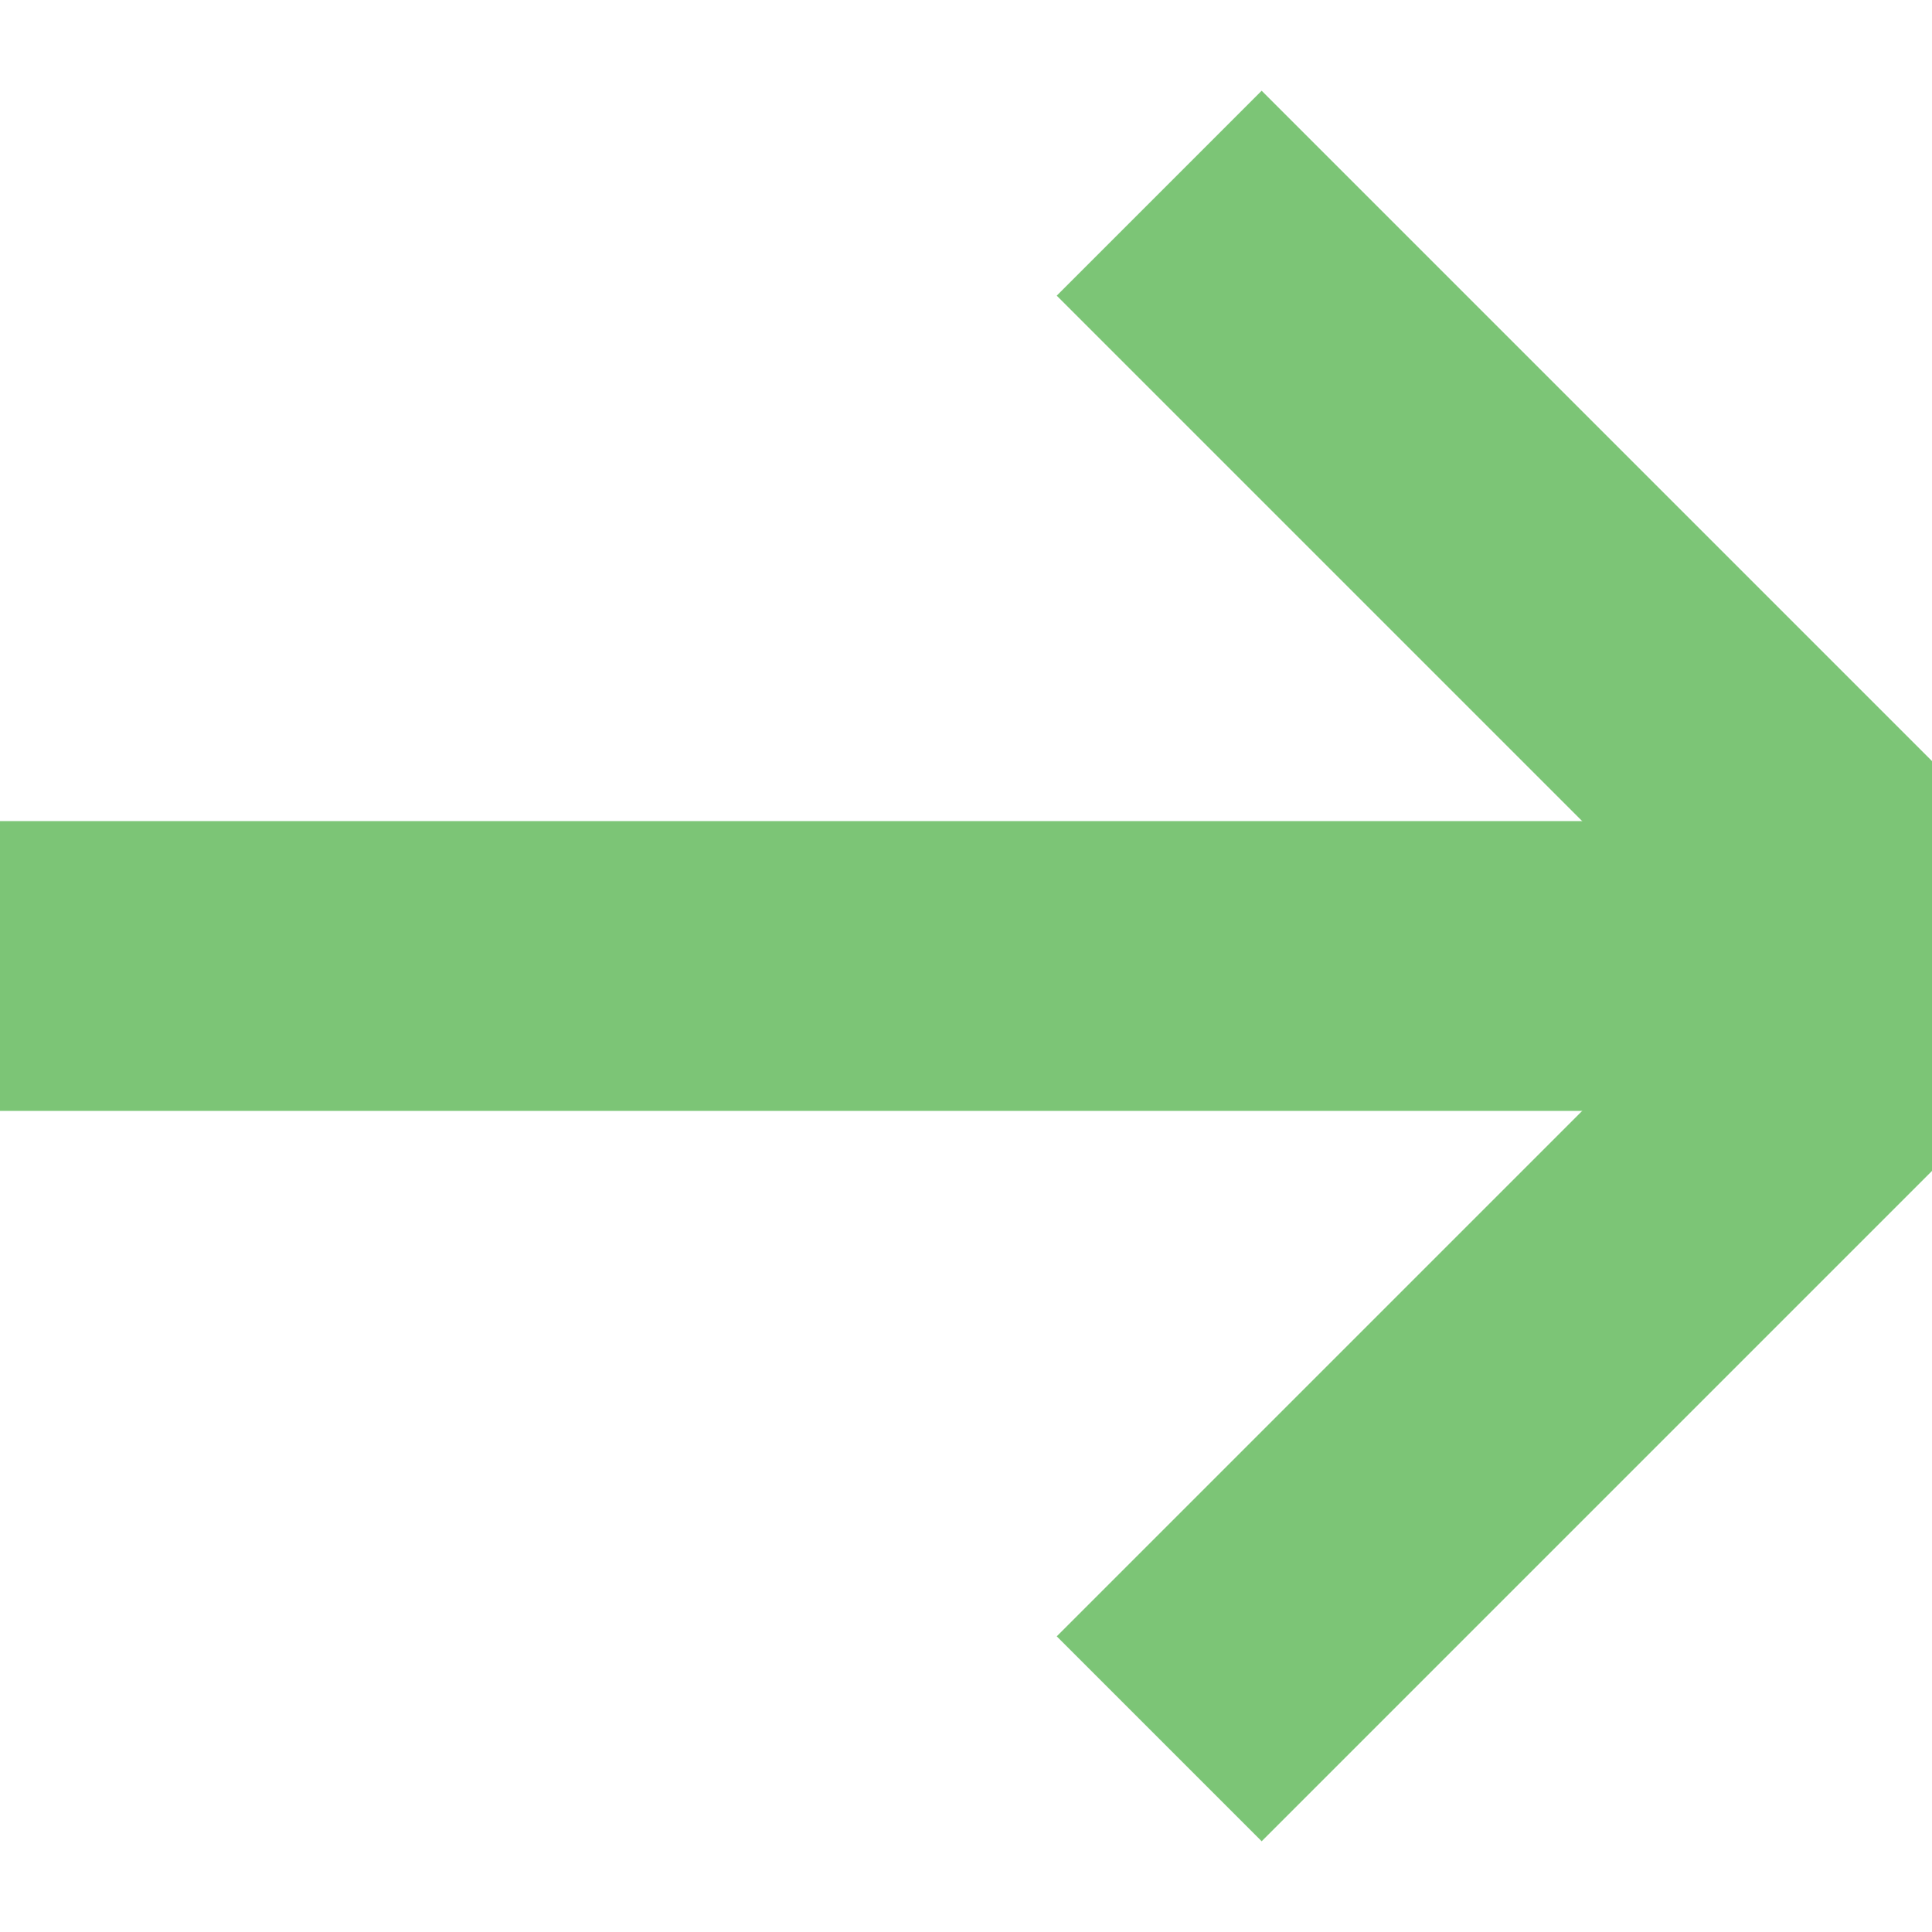 <svg width="10" height="10" xmlns="http://www.w3.org/2000/svg">
<line stroke-linecap="undefined" stroke-linejoin="undefined" id="svg_1" y2="5" x2="10" y1="5" x1="0" stroke-width="1.5" stroke="#7cc576" fill="none"/>
<line stroke-linecap="undefined" stroke-linejoin="undefined" id="svg_2" y2="5" x2="10" y1="1" x1="6" stroke-width="1.5" stroke="#7cc576" fill="none"/>
<line stroke-linecap="undefined" stroke-linejoin="undefined" id="svg_3" y2="5" x2="10" y1="9" x1="6" stroke-width="1.5" stroke="#7cc576" fill="none"/>
</svg>

